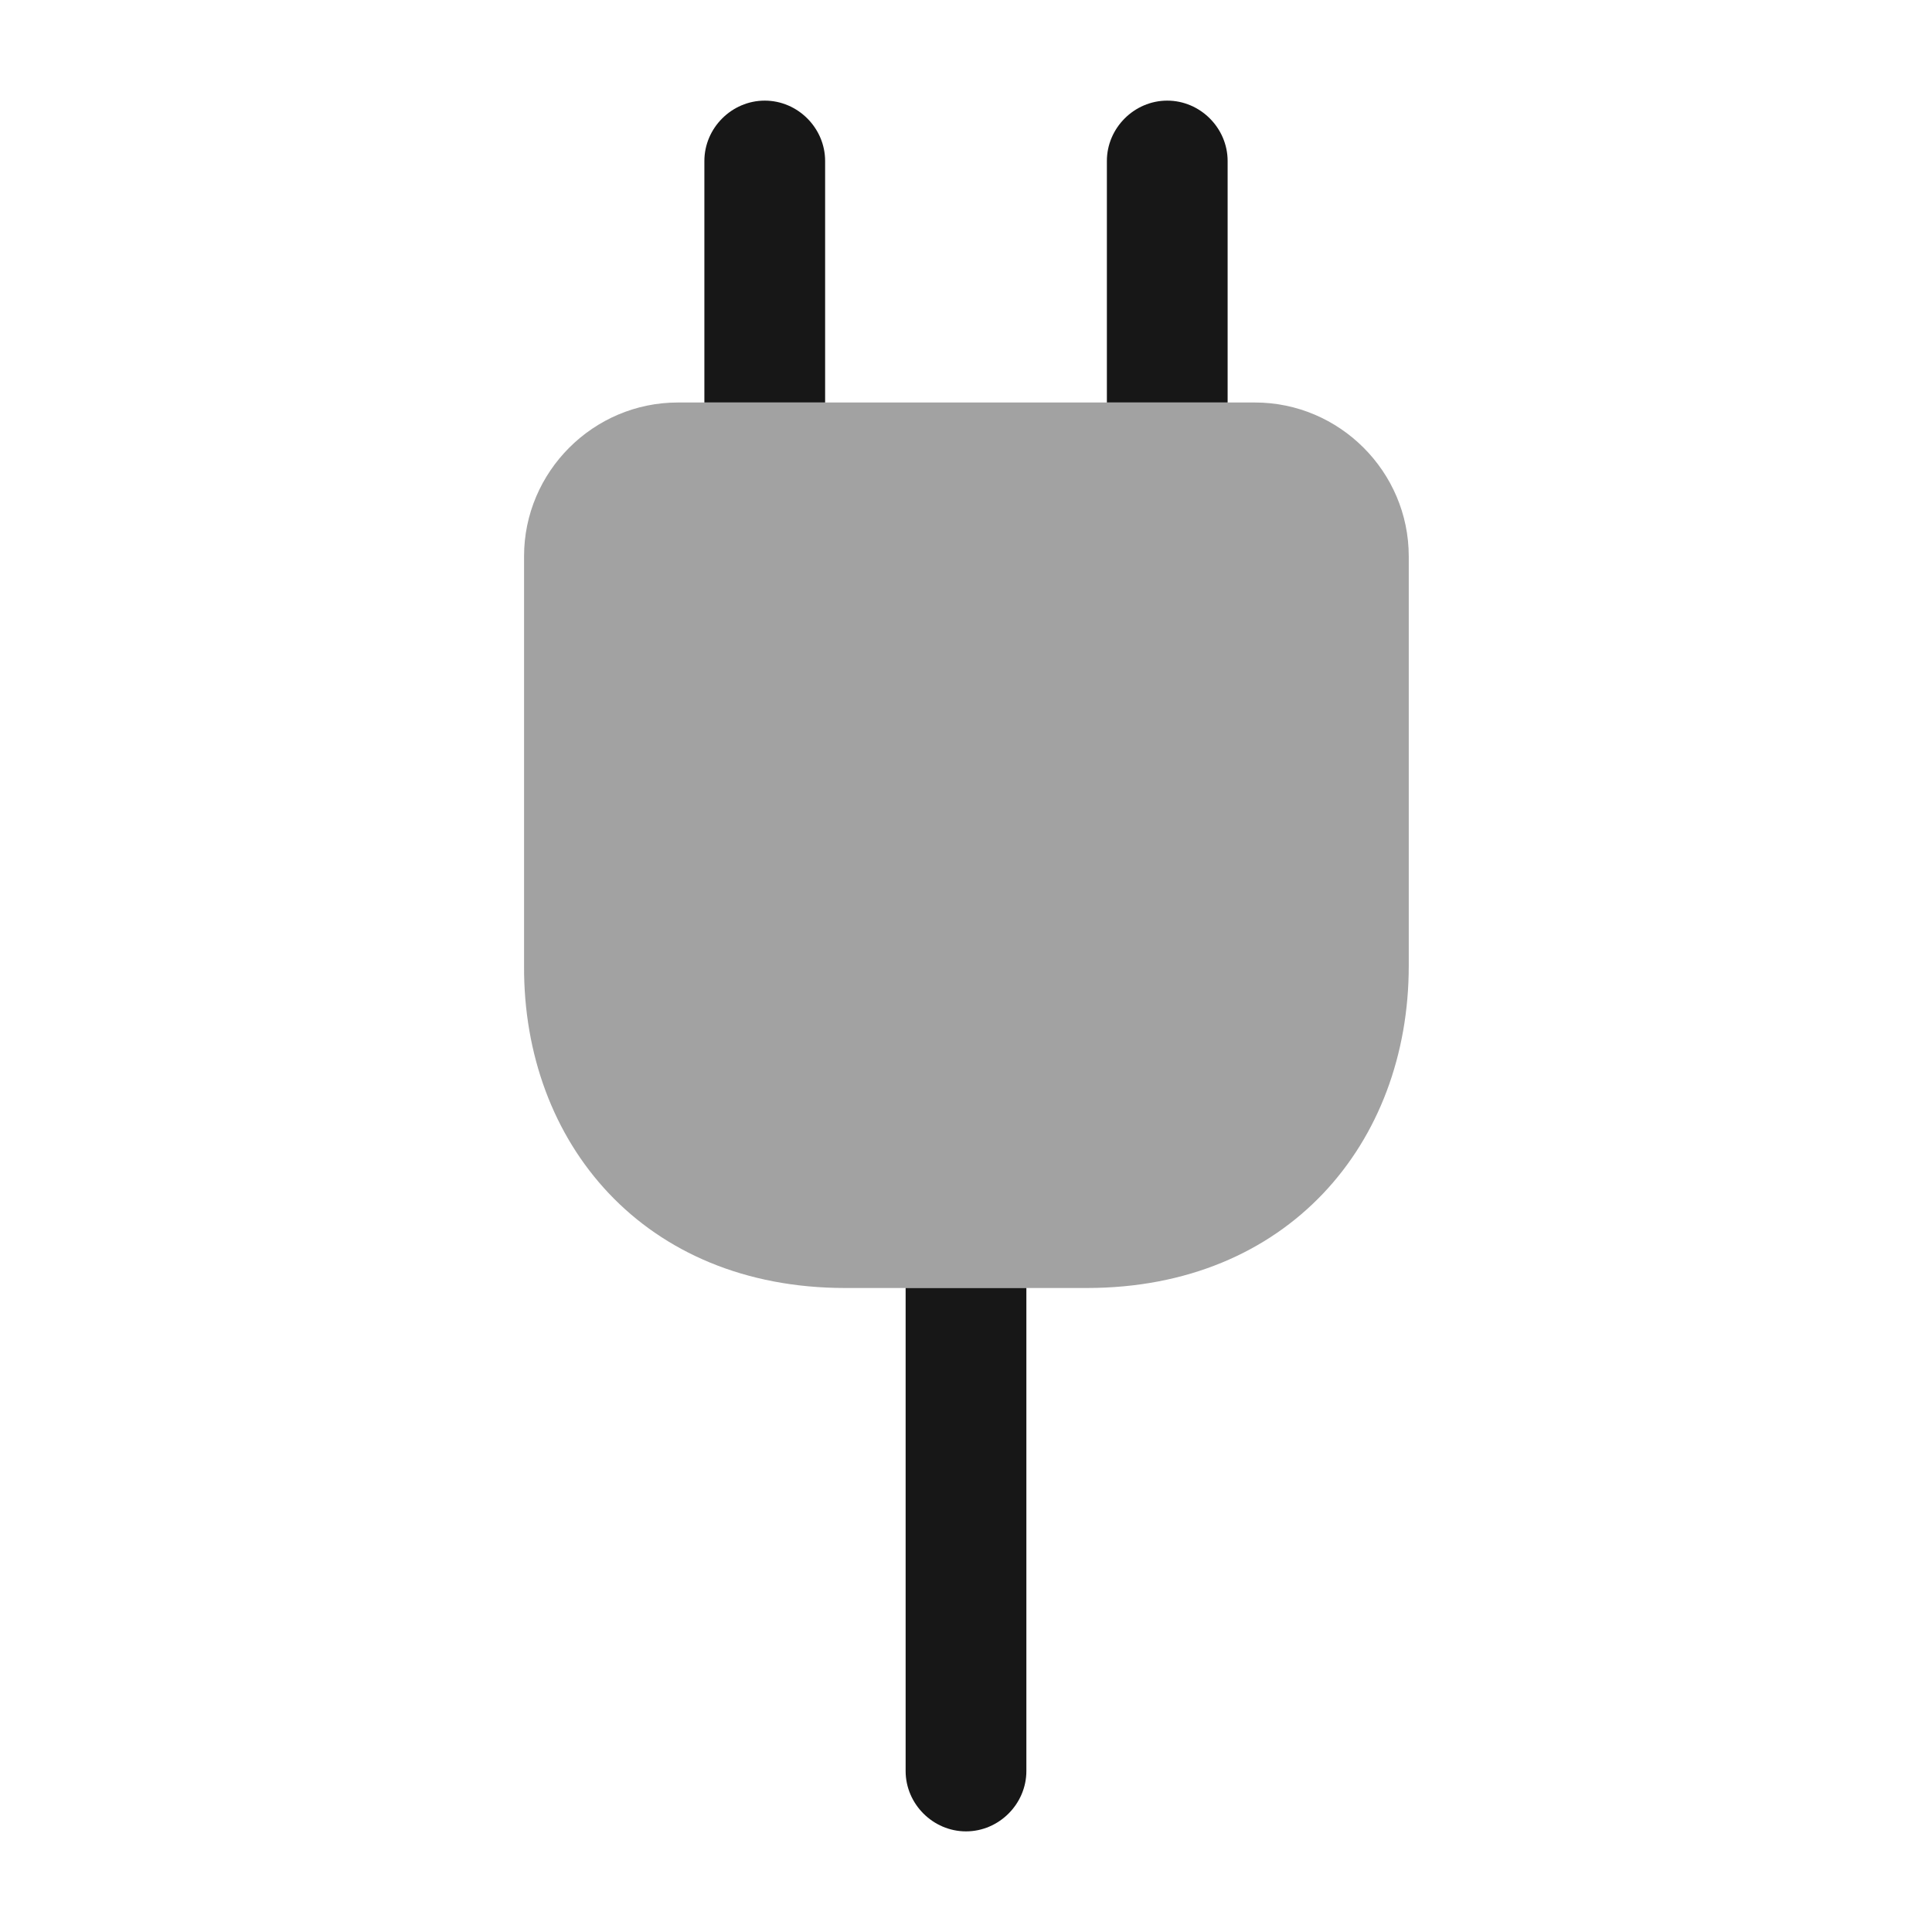 <svg width="24" height="24" viewBox="0 0 24 24" fill="none" xmlns="http://www.w3.org/2000/svg">
<path opacity="0.4" d="M10.5 16H13.5C16 16 17.5 14.2 17.5 12V6.91C17.5 5.86 16.64 5 15.59 5H8.42C7.37 5 6.51 5.86 6.51 6.91V12C6.5 14.2 8 16 10.5 16Z" fill="#171717"/>
<path d="M10.25 2V5H8.75V2C8.75 1.59 9.09 1.25 9.5 1.25C9.91 1.25 10.25 1.59 10.25 2Z" fill="#171717"/>
<path d="M15.25 2V5H13.75V2C13.75 1.59 14.09 1.25 14.5 1.25C14.91 1.25 15.25 1.59 15.25 2Z" fill="#171717"/>
<path d="M12.75 16V22C12.75 22.41 12.41 22.75 12 22.75C11.59 22.75 11.25 22.41 11.25 22V16H12.75Z" fill="#171717"/>
</svg>
